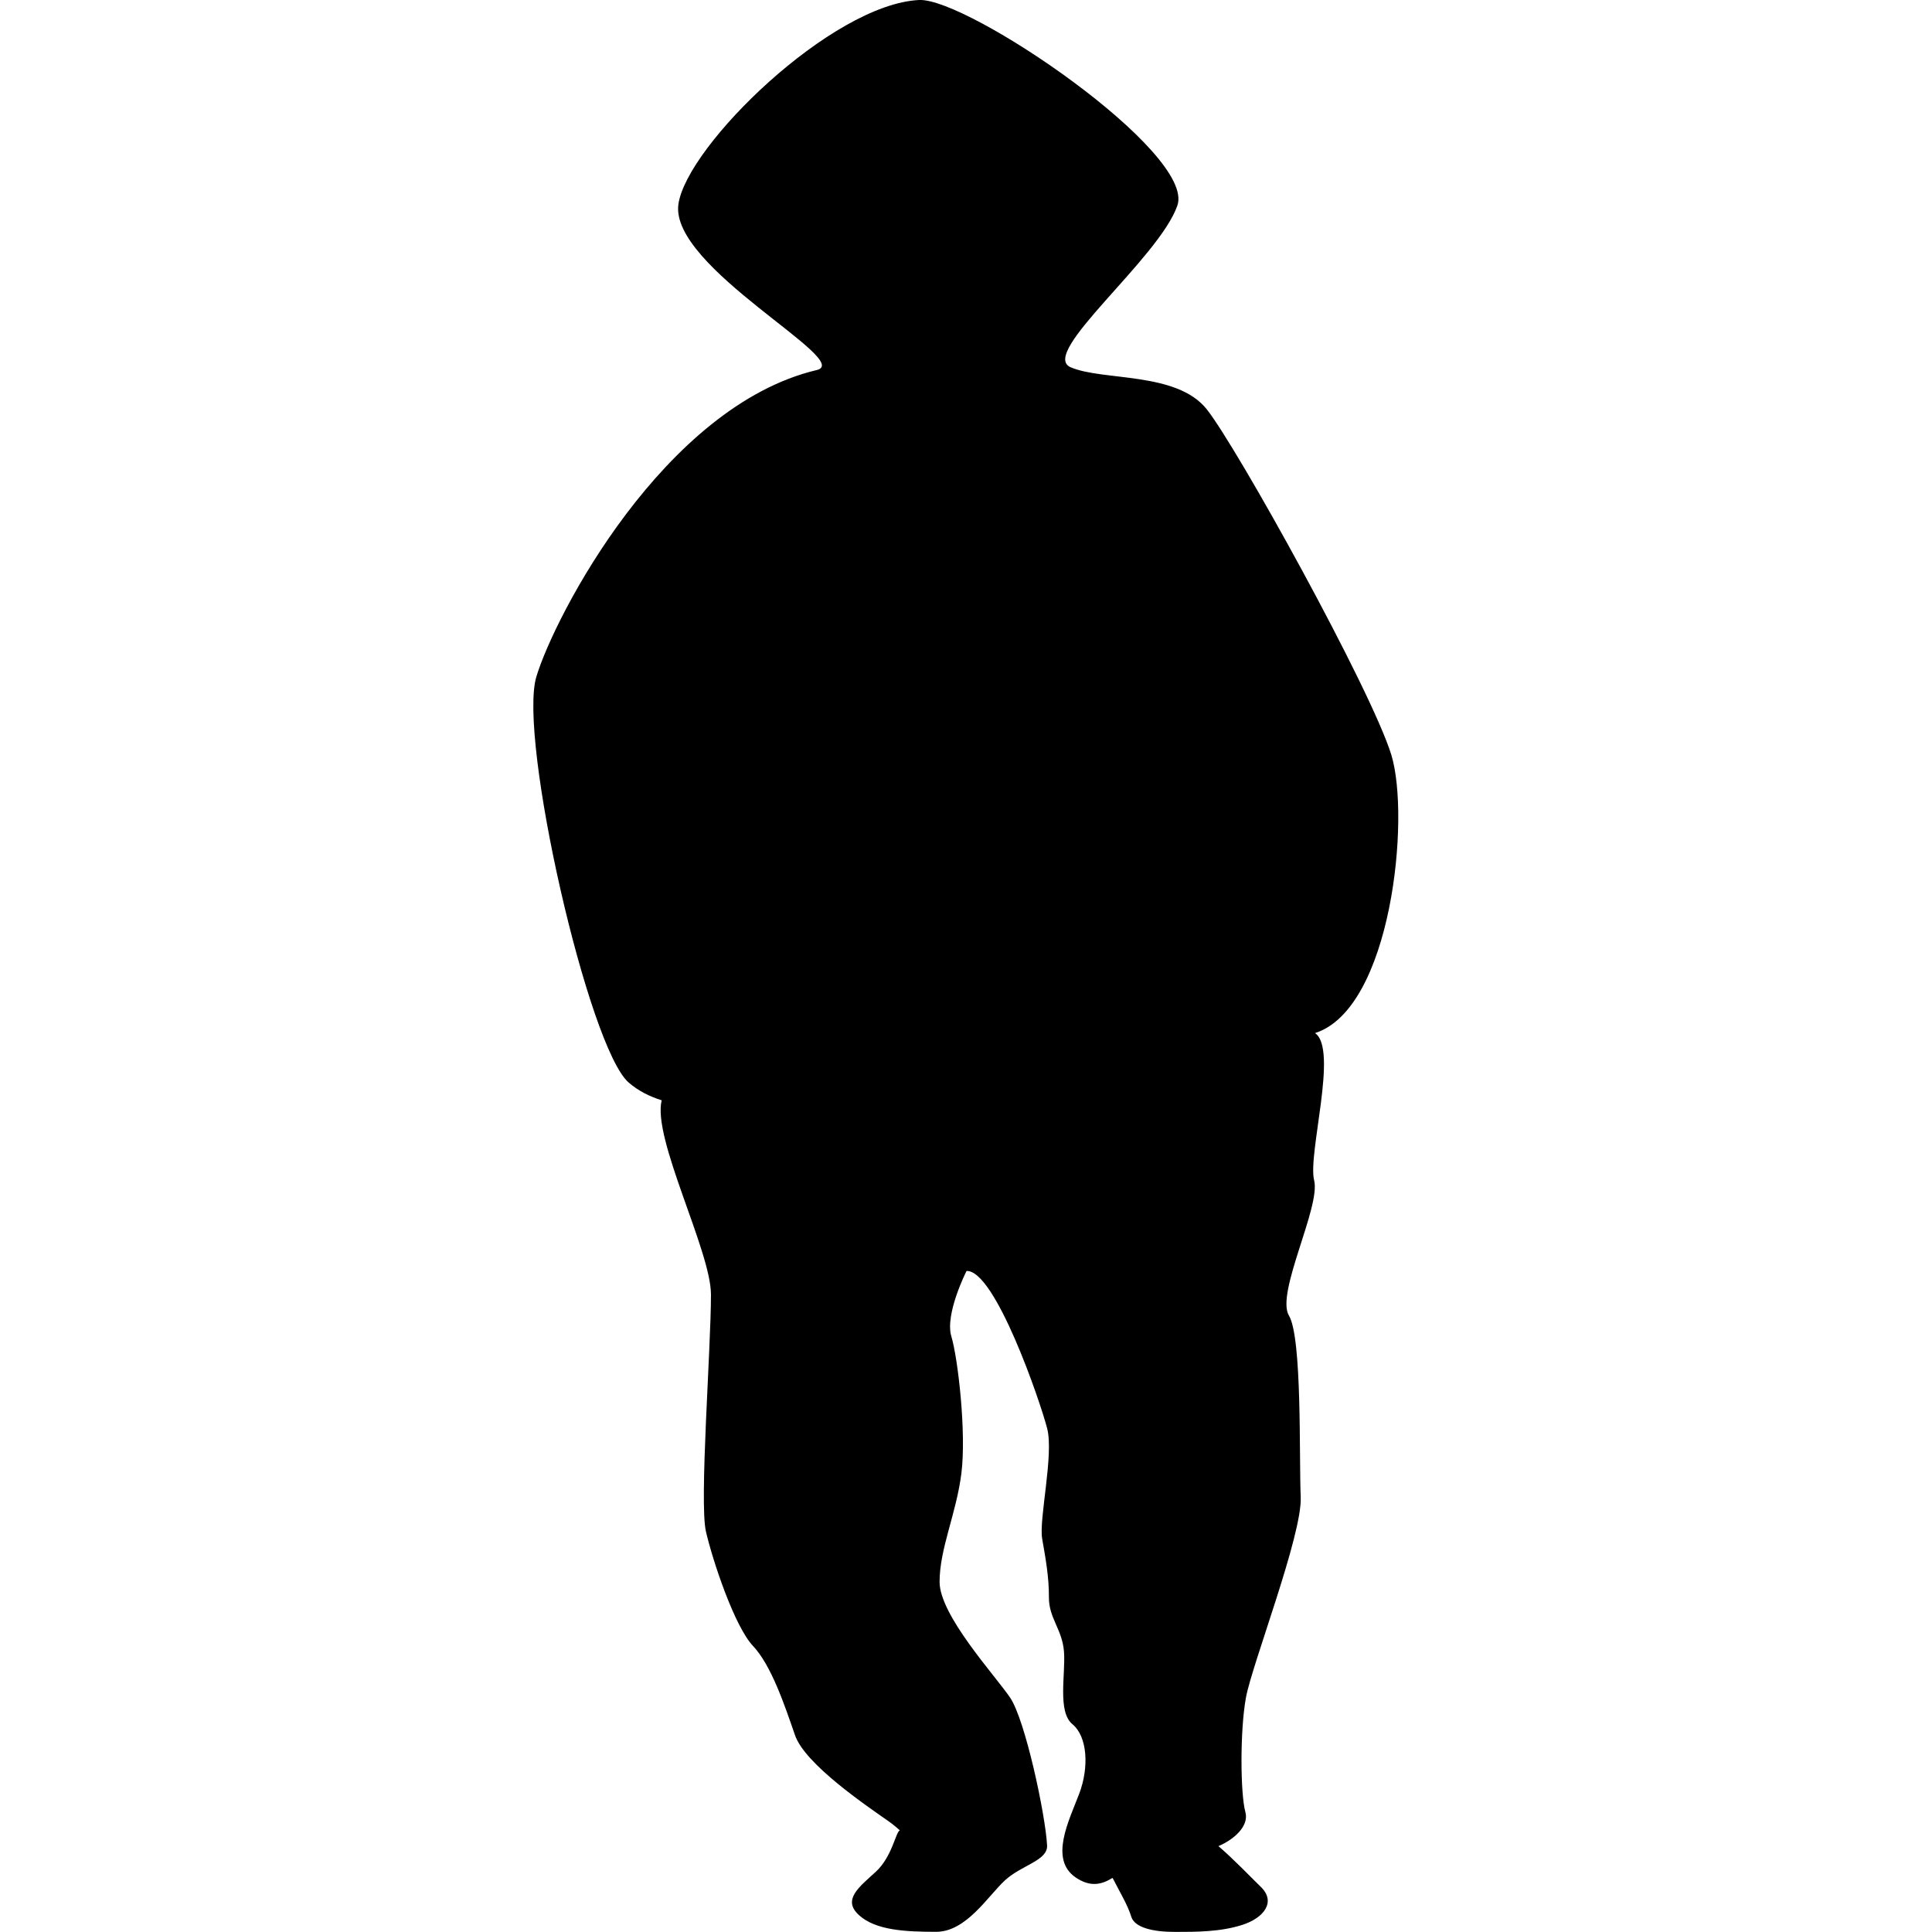 <?xml version="1.0" encoding="utf-8"?>
<!-- Generator: Adobe Illustrator 26.3.1, SVG Export Plug-In . SVG Version: 6.00 Build 0)  -->
<svg version="1.1" id="Calque_5" xmlns="http://www.w3.org/2000/svg" xmlns:xlink="http://www.w3.org/1999/xlink" x="0px" y="0px"
	 viewBox="0 0 2000.3 2000.3" style="enable-background:new 0 0 2000.3 2000.3;" xml:space="preserve">
<path d="M1440.5,781.5c-20.9-67.8-160-319-191.3-358s-107.8-28.9-140.8-43.3c-33-14.4,91.5-112.5,110.6-167.4S1002-2.4,951.6,0
	c-90.4,4.3-240.5,150.7-249.2,211.4c-9.4,65.4,182.4,162.4,143.3,171.7c-158.2,37.5-271.3,254.1-290.4,317.6
	c-19.1,63.5,53.9,384,95.6,420.1c9.9,8.6,21.5,14.4,34.2,18.4c-10,39.3,51,156.1,51,201.1c0,56.3-12.2,215.1-5.2,245.4
	c7,30.3,29.6,98.2,48.7,118.4s33,62.1,43.5,92.4c10.4,30.3,74.8,73.6,97.4,89.5c2.6,1.8,5.2,3.9,8,6.3c1,0.9,2.1,1.8,3.2,2.8
	c-4.2,0.9-7.7,27-25,42.9c-17.4,15.9-34.8,28.9-17.4,44.8s48.7,17.3,80,17.3s53.9-37.5,71.3-53.4c17.4-15.9,44.3-20.3,43.5-36.1
	c-1.7-31.8-22.6-129.9-38.3-153c-15.7-23.1-73-85.2-73-119.8s17.4-70.7,22.6-112.6s-3.5-118.4-10.4-141.5
	c-7-23.1,15.7-67.8,15.7-67.8c29.6-1.4,76.5,135.7,83.5,163.1s-8.7,93.8-5.2,114.1c3.5,20.2,7.1,39.3,7,60.8
	c-0.1,21.5,13.8,33,15.6,56.1s-7,62.1,8.7,75.1c15.7,13,17.4,44.8,7,72.2s-31.3,67.8-3.5,86.6c15.6,10.5,27.3,7,38,0.4
	c0.3,0.6,0.6,0.9,0.6,0.9c6.7,13.2,15.4,27.6,18.8,39.1s22.6,15.9,45.2,15.9s46.9,0,69.6-7.2s35.4-24,19.4-39.4
	c-10.8-10.5-28-28.6-43.9-42.2c15.6-6.6,32-20.5,27.9-35.3c-5.2-18.8-5.7-84.2,0.6-118.6c6.3-34.4,58.5-168.7,56.7-207.7
	s1.7-164.6-12.2-187.7s33-112.6,26.1-140c-6.9-27.1,25.3-136,0.9-152.5C1440.7,1044.5,1460.4,846.4,1440.5,781.5L1440.5,781.5z"/>
</svg>
